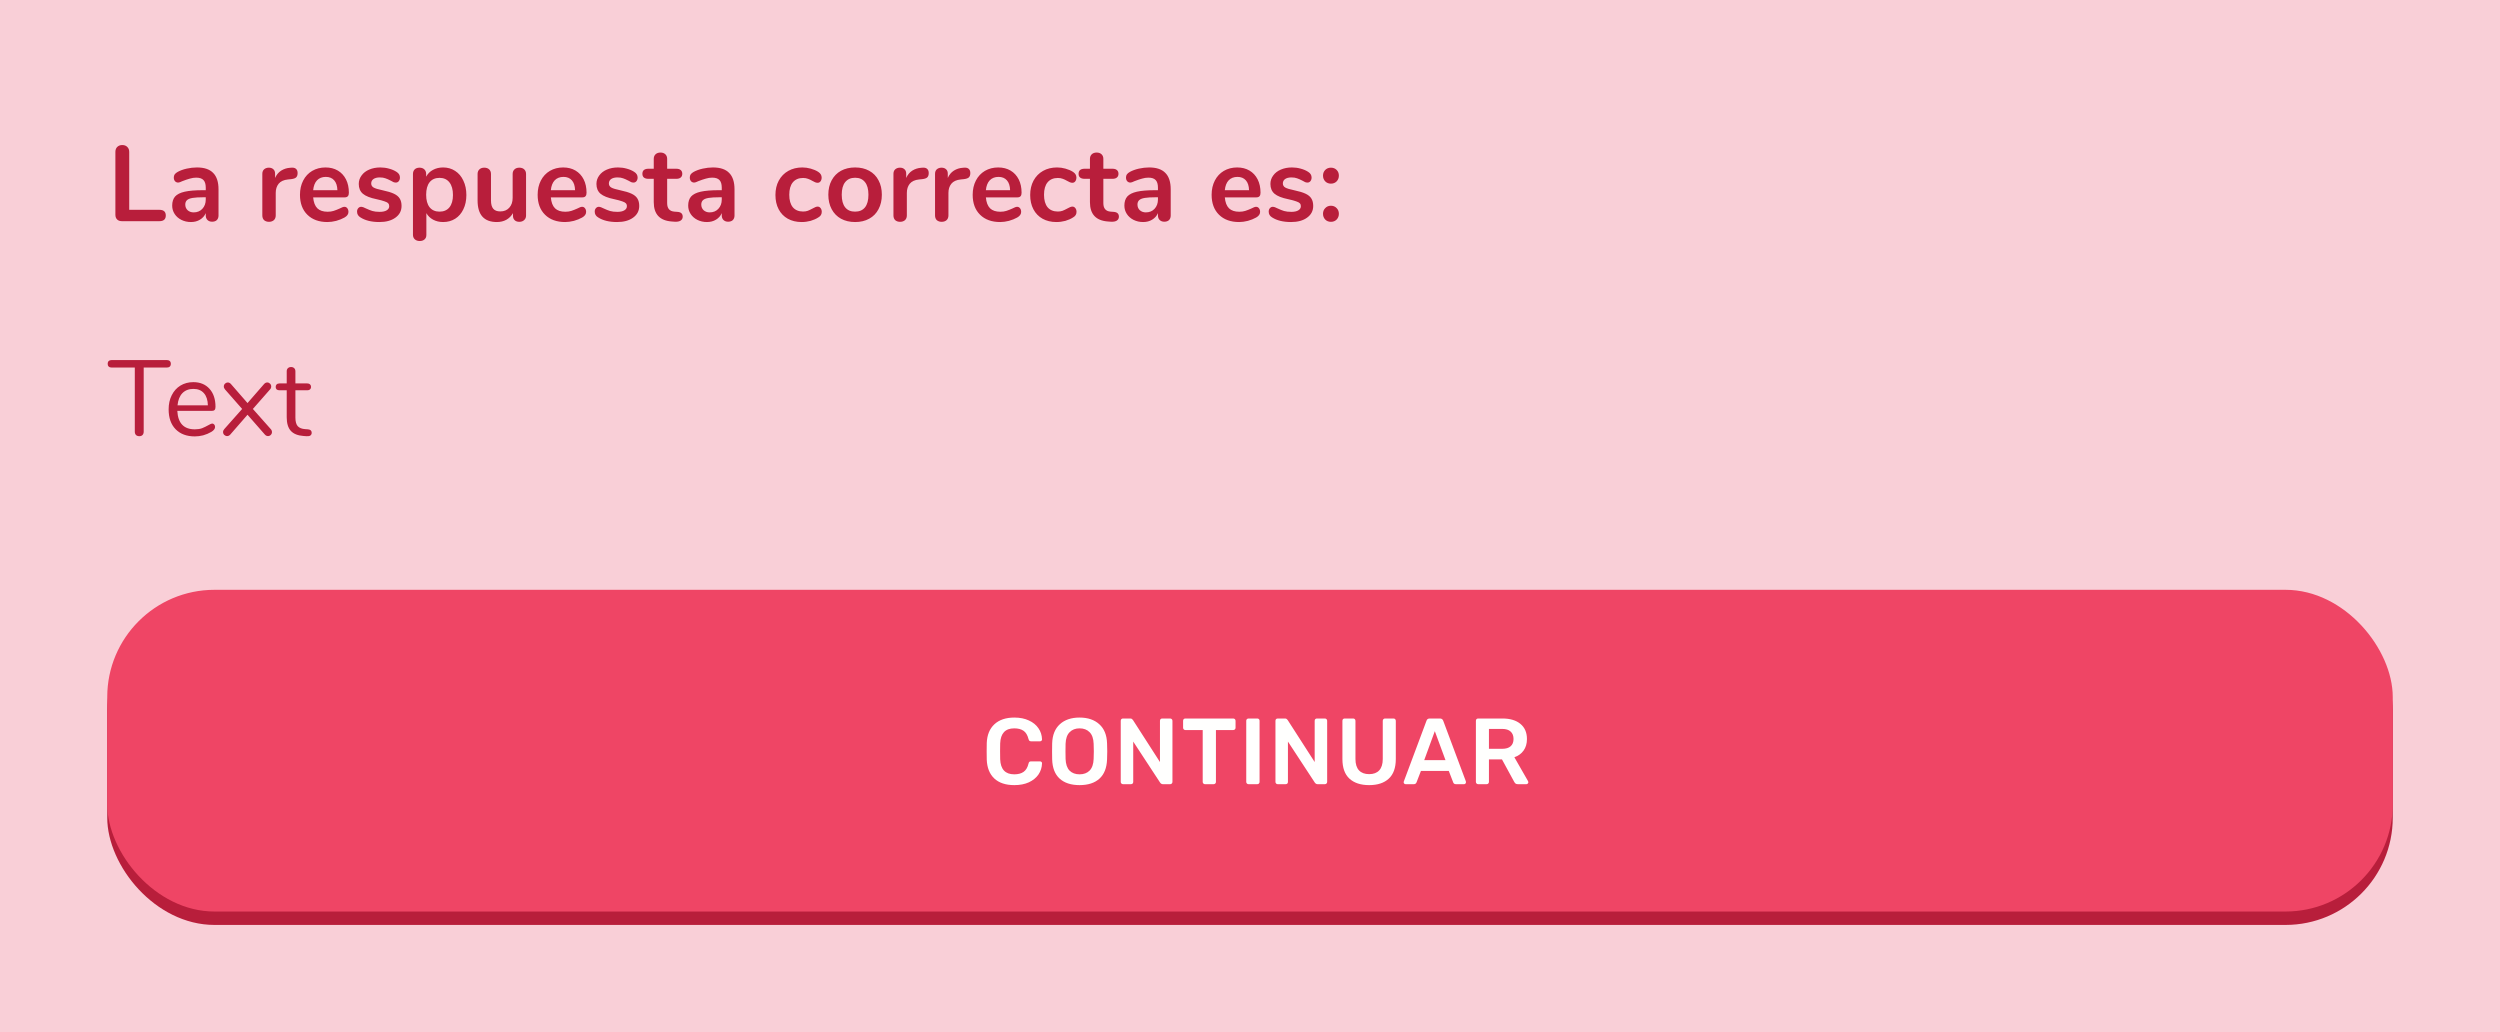 <svg width="373" height="154" viewBox="0 0 373 154" fill="none" xmlns="http://www.w3.org/2000/svg">
<rect width="373" height="154" fill="#F9CFD7"/>
<path d="M18.192 33C17.883 33 17.643 32.915 17.472 32.744C17.301 32.573 17.216 32.339 17.216 32.04V22.664C17.216 22.355 17.307 22.109 17.488 21.928C17.68 21.736 17.931 21.64 18.24 21.64C18.56 21.64 18.811 21.736 18.992 21.928C19.184 22.109 19.28 22.355 19.28 22.664V31.304H23.776C24.416 31.304 24.736 31.587 24.736 32.152C24.736 32.717 24.416 33 23.776 33H18.192ZM29.387 24.984C30.475 24.984 31.28 25.256 31.803 25.8C32.336 26.333 32.603 27.149 32.603 28.248V32.152C32.603 32.44 32.518 32.669 32.347 32.84C32.176 33 31.942 33.08 31.643 33.08C31.366 33.08 31.136 32.995 30.955 32.824C30.784 32.653 30.699 32.429 30.699 32.152V31.8C30.518 32.216 30.23 32.541 29.835 32.776C29.451 33.011 29.003 33.128 28.491 33.128C27.968 33.128 27.494 33.021 27.067 32.808C26.64 32.595 26.304 32.301 26.059 31.928C25.814 31.555 25.691 31.139 25.691 30.68C25.691 30.104 25.835 29.651 26.123 29.32C26.422 28.989 26.902 28.749 27.563 28.6C28.224 28.451 29.136 28.376 30.299 28.376H30.699V28.008C30.699 27.485 30.587 27.107 30.363 26.872C30.139 26.627 29.776 26.504 29.275 26.504C28.966 26.504 28.651 26.552 28.331 26.648C28.011 26.733 27.632 26.861 27.195 27.032C26.918 27.171 26.715 27.24 26.587 27.24C26.395 27.24 26.235 27.171 26.107 27.032C25.99 26.893 25.931 26.712 25.931 26.488C25.931 26.307 25.974 26.152 26.059 26.024C26.155 25.885 26.31 25.757 26.523 25.64C26.896 25.437 27.339 25.277 27.851 25.16C28.374 25.043 28.886 24.984 29.387 24.984ZM28.891 31.688C29.424 31.688 29.856 31.512 30.187 31.16C30.528 30.797 30.699 30.333 30.699 29.768V29.432H30.411C29.696 29.432 29.142 29.464 28.747 29.528C28.352 29.592 28.07 29.704 27.899 29.864C27.728 30.024 27.643 30.243 27.643 30.52C27.643 30.861 27.76 31.144 27.995 31.368C28.24 31.581 28.539 31.688 28.891 31.688ZM43.507 25.016C43.785 24.995 44.003 25.053 44.163 25.192C44.323 25.331 44.403 25.539 44.403 25.816C44.403 26.104 44.334 26.317 44.195 26.456C44.057 26.595 43.806 26.685 43.443 26.728L42.963 26.776C42.334 26.84 41.87 27.053 41.571 27.416C41.283 27.779 41.139 28.232 41.139 28.776V32.136C41.139 32.445 41.043 32.685 40.851 32.856C40.659 33.016 40.419 33.096 40.131 33.096C39.843 33.096 39.603 33.016 39.411 32.856C39.23 32.685 39.139 32.445 39.139 32.136V25.944C39.139 25.645 39.23 25.416 39.411 25.256C39.603 25.096 39.838 25.016 40.115 25.016C40.393 25.016 40.617 25.096 40.787 25.256C40.958 25.405 41.043 25.624 41.043 25.912V26.552C41.246 26.083 41.545 25.72 41.939 25.464C42.345 25.208 42.793 25.064 43.283 25.032L43.507 25.016ZM51.38 30.856C51.562 30.856 51.706 30.925 51.812 31.064C51.929 31.203 51.988 31.389 51.988 31.624C51.988 31.955 51.791 32.232 51.396 32.456C51.033 32.659 50.623 32.824 50.164 32.952C49.706 33.069 49.268 33.128 48.852 33.128C47.593 33.128 46.596 32.765 45.86 32.04C45.124 31.315 44.756 30.323 44.756 29.064C44.756 28.264 44.916 27.555 45.236 26.936C45.556 26.317 46.004 25.837 46.58 25.496C47.167 25.155 47.828 24.984 48.564 24.984C49.268 24.984 49.882 25.139 50.404 25.448C50.927 25.757 51.332 26.195 51.62 26.76C51.908 27.325 52.052 27.992 52.052 28.76C52.052 29.219 51.849 29.448 51.444 29.448H46.724C46.788 30.184 46.996 30.728 47.348 31.08C47.7 31.421 48.212 31.592 48.884 31.592C49.225 31.592 49.524 31.549 49.78 31.464C50.047 31.379 50.346 31.261 50.676 31.112C50.996 30.941 51.231 30.856 51.38 30.856ZM48.612 26.392C48.068 26.392 47.631 26.563 47.3 26.904C46.98 27.245 46.788 27.736 46.724 28.376H50.34C50.319 27.725 50.159 27.235 49.86 26.904C49.562 26.563 49.145 26.392 48.612 26.392ZM56.6 33.128C55.438 33.128 54.499 32.899 53.784 32.44C53.443 32.237 53.272 31.949 53.272 31.576C53.272 31.363 53.331 31.192 53.448 31.064C53.566 30.925 53.709 30.856 53.88 30.856C54.062 30.856 54.312 30.941 54.632 31.112C54.974 31.272 55.283 31.395 55.56 31.48C55.848 31.565 56.211 31.608 56.648 31.608C57.096 31.608 57.443 31.533 57.688 31.384C57.944 31.235 58.072 31.027 58.072 30.76C58.072 30.579 58.019 30.435 57.912 30.328C57.816 30.221 57.635 30.125 57.368 30.04C57.112 29.944 56.718 29.837 56.184 29.72C55.235 29.528 54.552 29.256 54.136 28.904C53.731 28.552 53.528 28.067 53.528 27.448C53.528 26.979 53.667 26.557 53.944 26.184C54.221 25.8 54.6 25.507 55.08 25.304C55.571 25.091 56.126 24.984 56.744 24.984C57.192 24.984 57.624 25.043 58.04 25.16C58.456 25.267 58.83 25.427 59.16 25.64C59.502 25.853 59.672 26.136 59.672 26.488C59.672 26.701 59.614 26.883 59.496 27.032C59.379 27.171 59.235 27.24 59.064 27.24C58.947 27.24 58.83 27.219 58.712 27.176C58.605 27.123 58.467 27.048 58.296 26.952C57.987 26.792 57.72 26.675 57.496 26.6C57.272 26.515 56.995 26.472 56.664 26.472C56.27 26.472 55.955 26.552 55.72 26.712C55.496 26.872 55.384 27.091 55.384 27.368C55.384 27.635 55.502 27.837 55.736 27.976C55.971 28.115 56.424 28.253 57.096 28.392C57.811 28.541 58.371 28.712 58.776 28.904C59.181 29.096 59.469 29.336 59.64 29.624C59.822 29.912 59.912 30.28 59.912 30.728C59.912 31.453 59.608 32.035 59 32.472C58.403 32.909 57.603 33.128 56.6 33.128ZM66.11 24.984C66.782 24.984 67.379 25.155 67.902 25.496C68.435 25.837 68.846 26.323 69.134 26.952C69.432 27.571 69.582 28.285 69.582 29.096C69.582 29.907 69.432 30.616 69.134 31.224C68.846 31.832 68.44 32.301 67.918 32.632C67.395 32.963 66.792 33.128 66.11 33.128C65.555 33.128 65.059 33.011 64.622 32.776C64.184 32.541 63.848 32.216 63.614 31.8V35.064C63.614 35.341 63.523 35.56 63.342 35.72C63.16 35.88 62.92 35.96 62.622 35.96C62.323 35.96 62.078 35.875 61.886 35.704C61.704 35.533 61.614 35.309 61.614 35.032V25.96C61.614 25.672 61.699 25.443 61.87 25.272C62.051 25.101 62.291 25.016 62.59 25.016C62.888 25.016 63.128 25.101 63.31 25.272C63.491 25.443 63.582 25.672 63.582 25.96V26.36C63.816 25.923 64.152 25.587 64.59 25.352C65.038 25.107 65.544 24.984 66.11 24.984ZM65.582 31.576C66.211 31.576 66.702 31.363 67.054 30.936C67.406 30.499 67.582 29.885 67.582 29.096C67.582 28.285 67.406 27.656 67.054 27.208C66.702 26.76 66.211 26.536 65.582 26.536C64.942 26.536 64.446 26.755 64.094 27.192C63.752 27.629 63.582 28.253 63.582 29.064C63.582 29.864 63.752 30.483 64.094 30.92C64.446 31.357 64.942 31.576 65.582 31.576ZM77.479 25.016C77.788 25.016 78.034 25.101 78.215 25.272C78.397 25.443 78.487 25.672 78.487 25.96V32.168C78.487 32.445 78.391 32.669 78.199 32.84C78.018 33.011 77.778 33.096 77.479 33.096C77.191 33.096 76.962 33.016 76.791 32.856C76.621 32.696 76.535 32.477 76.535 32.2V31.8C76.29 32.227 75.959 32.557 75.543 32.792C75.127 33.016 74.658 33.128 74.135 33.128C72.215 33.128 71.255 32.051 71.255 29.896V25.96C71.255 25.672 71.346 25.443 71.527 25.272C71.709 25.101 71.948 25.016 72.247 25.016C72.556 25.016 72.802 25.101 72.983 25.272C73.165 25.443 73.255 25.672 73.255 25.96V29.912C73.255 30.467 73.367 30.877 73.591 31.144C73.815 31.411 74.167 31.544 74.647 31.544C75.202 31.544 75.644 31.363 75.975 31C76.317 30.627 76.487 30.136 76.487 29.528V25.96C76.487 25.672 76.578 25.443 76.759 25.272C76.941 25.101 77.18 25.016 77.479 25.016ZM86.841 30.856C87.022 30.856 87.166 30.925 87.273 31.064C87.39 31.203 87.449 31.389 87.449 31.624C87.449 31.955 87.251 32.232 86.857 32.456C86.494 32.659 86.083 32.824 85.625 32.952C85.166 33.069 84.729 33.128 84.313 33.128C83.054 33.128 82.057 32.765 81.321 32.04C80.585 31.315 80.217 30.323 80.217 29.064C80.217 28.264 80.377 27.555 80.697 26.936C81.017 26.317 81.465 25.837 82.041 25.496C82.627 25.155 83.289 24.984 84.025 24.984C84.729 24.984 85.342 25.139 85.865 25.448C86.387 25.757 86.793 26.195 87.081 26.76C87.369 27.325 87.513 27.992 87.513 28.76C87.513 29.219 87.31 29.448 86.905 29.448H82.185C82.249 30.184 82.457 30.728 82.809 31.08C83.161 31.421 83.673 31.592 84.345 31.592C84.686 31.592 84.985 31.549 85.241 31.464C85.507 31.379 85.806 31.261 86.137 31.112C86.457 30.941 86.691 30.856 86.841 30.856ZM84.073 26.392C83.529 26.392 83.091 26.563 82.761 26.904C82.441 27.245 82.249 27.736 82.185 28.376H85.801C85.779 27.725 85.619 27.235 85.321 26.904C85.022 26.563 84.606 26.392 84.073 26.392ZM92.061 33.128C90.898 33.128 89.959 32.899 89.245 32.44C88.903 32.237 88.733 31.949 88.733 31.576C88.733 31.363 88.791 31.192 88.909 31.064C89.026 30.925 89.17 30.856 89.341 30.856C89.522 30.856 89.773 30.941 90.093 31.112C90.434 31.272 90.743 31.395 91.021 31.48C91.309 31.565 91.671 31.608 92.109 31.608C92.557 31.608 92.903 31.533 93.149 31.384C93.405 31.235 93.533 31.027 93.533 30.76C93.533 30.579 93.479 30.435 93.373 30.328C93.277 30.221 93.095 30.125 92.829 30.04C92.573 29.944 92.178 29.837 91.645 29.72C90.695 29.528 90.013 29.256 89.597 28.904C89.191 28.552 88.989 28.067 88.989 27.448C88.989 26.979 89.127 26.557 89.405 26.184C89.682 25.8 90.061 25.507 90.541 25.304C91.031 25.091 91.586 24.984 92.205 24.984C92.653 24.984 93.085 25.043 93.501 25.16C93.917 25.267 94.29 25.427 94.621 25.64C94.962 25.853 95.133 26.136 95.133 26.488C95.133 26.701 95.074 26.883 94.957 27.032C94.839 27.171 94.695 27.24 94.525 27.24C94.407 27.24 94.29 27.219 94.173 27.176C94.066 27.123 93.927 27.048 93.757 26.952C93.447 26.792 93.181 26.675 92.957 26.6C92.733 26.515 92.455 26.472 92.125 26.472C91.73 26.472 91.415 26.552 91.181 26.712C90.957 26.872 90.845 27.091 90.845 27.368C90.845 27.635 90.962 27.837 91.197 27.976C91.431 28.115 91.885 28.253 92.557 28.392C93.271 28.541 93.831 28.712 94.237 28.904C94.642 29.096 94.93 29.336 95.101 29.624C95.282 29.912 95.373 30.28 95.373 30.728C95.373 31.453 95.069 32.035 94.461 32.472C93.863 32.909 93.063 33.128 92.061 33.128ZM101.06 31.608C101.594 31.64 101.86 31.88 101.86 32.328C101.86 32.584 101.754 32.781 101.54 32.92C101.338 33.048 101.044 33.101 100.66 33.08L100.228 33.048C98.436 32.92 97.54 31.96 97.54 30.168V26.68H96.74C96.452 26.68 96.228 26.616 96.068 26.488C95.919 26.36 95.844 26.173 95.844 25.928C95.844 25.683 95.919 25.496 96.068 25.368C96.228 25.24 96.452 25.176 96.74 25.176H97.54V23.704C97.54 23.416 97.631 23.187 97.812 23.016C97.994 22.845 98.239 22.76 98.548 22.76C98.847 22.76 99.087 22.845 99.268 23.016C99.45 23.187 99.54 23.416 99.54 23.704V25.176H100.9C101.188 25.176 101.407 25.24 101.556 25.368C101.716 25.496 101.796 25.683 101.796 25.928C101.796 26.173 101.716 26.36 101.556 26.488C101.407 26.616 101.188 26.68 100.9 26.68H99.54V30.312C99.54 31.101 99.903 31.523 100.628 31.576L101.06 31.608ZM106.374 24.984C107.462 24.984 108.268 25.256 108.79 25.8C109.324 26.333 109.59 27.149 109.59 28.248V32.152C109.59 32.44 109.505 32.669 109.334 32.84C109.164 33 108.929 33.08 108.63 33.08C108.353 33.08 108.124 32.995 107.942 32.824C107.772 32.653 107.686 32.429 107.686 32.152V31.8C107.505 32.216 107.217 32.541 106.822 32.776C106.438 33.011 105.99 33.128 105.478 33.128C104.956 33.128 104.481 33.021 104.054 32.808C103.628 32.595 103.292 32.301 103.046 31.928C102.801 31.555 102.678 31.139 102.678 30.68C102.678 30.104 102.822 29.651 103.11 29.32C103.409 28.989 103.889 28.749 104.55 28.6C105.212 28.451 106.124 28.376 107.286 28.376H107.686V28.008C107.686 27.485 107.574 27.107 107.35 26.872C107.126 26.627 106.764 26.504 106.262 26.504C105.953 26.504 105.638 26.552 105.318 26.648C104.998 26.733 104.62 26.861 104.182 27.032C103.905 27.171 103.702 27.24 103.574 27.24C103.382 27.24 103.222 27.171 103.094 27.032C102.977 26.893 102.918 26.712 102.918 26.488C102.918 26.307 102.961 26.152 103.046 26.024C103.142 25.885 103.297 25.757 103.51 25.64C103.884 25.437 104.326 25.277 104.838 25.16C105.361 25.043 105.873 24.984 106.374 24.984ZM105.878 31.688C106.412 31.688 106.844 31.512 107.174 31.16C107.516 30.797 107.686 30.333 107.686 29.768V29.432H107.398C106.684 29.432 106.129 29.464 105.734 29.528C105.34 29.592 105.057 29.704 104.886 29.864C104.716 30.024 104.63 30.243 104.63 30.52C104.63 30.861 104.748 31.144 104.982 31.368C105.228 31.581 105.526 31.688 105.878 31.688ZM119.599 33.128C118.82 33.128 118.132 32.963 117.535 32.632C116.948 32.301 116.495 31.832 116.175 31.224C115.855 30.616 115.695 29.907 115.695 29.096C115.695 28.285 115.86 27.571 116.191 26.952C116.532 26.323 117.007 25.837 117.615 25.496C118.223 25.155 118.922 24.984 119.711 24.984C120.127 24.984 120.543 25.043 120.959 25.16C121.386 25.277 121.759 25.437 122.079 25.64C122.42 25.864 122.591 26.147 122.591 26.488C122.591 26.723 122.532 26.915 122.415 27.064C122.308 27.203 122.164 27.272 121.983 27.272C121.866 27.272 121.743 27.245 121.615 27.192C121.487 27.139 121.359 27.075 121.231 27C120.996 26.861 120.772 26.755 120.559 26.68C120.346 26.595 120.1 26.552 119.823 26.552C119.162 26.552 118.65 26.771 118.287 27.208C117.935 27.635 117.759 28.253 117.759 29.064C117.759 29.864 117.935 30.483 118.287 30.92C118.65 31.347 119.162 31.56 119.823 31.56C120.09 31.56 120.324 31.523 120.527 31.448C120.74 31.363 120.975 31.251 121.231 31.112C121.391 31.016 121.53 30.947 121.647 30.904C121.764 30.851 121.882 30.824 121.999 30.824C122.17 30.824 122.314 30.899 122.431 31.048C122.548 31.197 122.607 31.384 122.607 31.608C122.607 31.789 122.564 31.949 122.479 32.088C122.404 32.216 122.276 32.333 122.095 32.44C121.764 32.653 121.38 32.824 120.943 32.952C120.506 33.069 120.058 33.128 119.599 33.128ZM127.587 33.128C126.787 33.128 126.083 32.963 125.475 32.632C124.878 32.301 124.414 31.827 124.083 31.208C123.753 30.589 123.587 29.869 123.587 29.048C123.587 28.227 123.753 27.512 124.083 26.904C124.414 26.285 124.878 25.811 125.475 25.48C126.083 25.149 126.787 24.984 127.587 24.984C128.387 24.984 129.086 25.149 129.683 25.48C130.291 25.811 130.755 26.285 131.075 26.904C131.406 27.512 131.571 28.227 131.571 29.048C131.571 29.869 131.406 30.589 131.075 31.208C130.755 31.827 130.291 32.301 129.683 32.632C129.086 32.963 128.387 33.128 127.587 33.128ZM127.571 31.576C128.222 31.576 128.718 31.363 129.059 30.936C129.401 30.509 129.571 29.88 129.571 29.048C129.571 28.227 129.401 27.603 129.059 27.176C128.718 26.739 128.227 26.52 127.587 26.52C126.947 26.52 126.451 26.739 126.099 27.176C125.758 27.603 125.587 28.227 125.587 29.048C125.587 29.88 125.758 30.509 126.099 30.936C126.441 31.363 126.931 31.576 127.571 31.576ZM137.67 25.016C137.948 24.995 138.166 25.053 138.326 25.192C138.486 25.331 138.566 25.539 138.566 25.816C138.566 26.104 138.497 26.317 138.358 26.456C138.22 26.595 137.969 26.685 137.606 26.728L137.126 26.776C136.497 26.84 136.033 27.053 135.734 27.416C135.446 27.779 135.302 28.232 135.302 28.776V32.136C135.302 32.445 135.206 32.685 135.014 32.856C134.822 33.016 134.582 33.096 134.294 33.096C134.006 33.096 133.766 33.016 133.574 32.856C133.393 32.685 133.302 32.445 133.302 32.136V25.944C133.302 25.645 133.393 25.416 133.574 25.256C133.766 25.096 134.001 25.016 134.278 25.016C134.556 25.016 134.78 25.096 134.95 25.256C135.121 25.405 135.206 25.624 135.206 25.912V26.552C135.409 26.083 135.708 25.72 136.102 25.464C136.508 25.208 136.956 25.064 137.446 25.032L137.67 25.016ZM143.875 25.016C144.153 24.995 144.371 25.053 144.531 25.192C144.691 25.331 144.771 25.539 144.771 25.816C144.771 26.104 144.702 26.317 144.563 26.456C144.425 26.595 144.174 26.685 143.811 26.728L143.331 26.776C142.702 26.84 142.238 27.053 141.939 27.416C141.651 27.779 141.507 28.232 141.507 28.776V32.136C141.507 32.445 141.411 32.685 141.219 32.856C141.027 33.016 140.787 33.096 140.499 33.096C140.211 33.096 139.971 33.016 139.779 32.856C139.598 32.685 139.507 32.445 139.507 32.136V25.944C139.507 25.645 139.598 25.416 139.779 25.256C139.971 25.096 140.206 25.016 140.483 25.016C140.761 25.016 140.985 25.096 141.155 25.256C141.326 25.405 141.411 25.624 141.411 25.912V26.552C141.614 26.083 141.913 25.72 142.307 25.464C142.713 25.208 143.161 25.064 143.651 25.032L143.875 25.016ZM151.748 30.856C151.93 30.856 152.074 30.925 152.18 31.064C152.298 31.203 152.356 31.389 152.356 31.624C152.356 31.955 152.159 32.232 151.764 32.456C151.402 32.659 150.991 32.824 150.532 32.952C150.074 33.069 149.636 33.128 149.22 33.128C147.962 33.128 146.964 32.765 146.228 32.04C145.492 31.315 145.124 30.323 145.124 29.064C145.124 28.264 145.284 27.555 145.604 26.936C145.924 26.317 146.372 25.837 146.948 25.496C147.535 25.155 148.196 24.984 148.932 24.984C149.636 24.984 150.25 25.139 150.772 25.448C151.295 25.757 151.7 26.195 151.988 26.76C152.276 27.325 152.42 27.992 152.42 28.76C152.42 29.219 152.218 29.448 151.812 29.448H147.092C147.156 30.184 147.364 30.728 147.716 31.08C148.068 31.421 148.58 31.592 149.252 31.592C149.594 31.592 149.892 31.549 150.148 31.464C150.415 31.379 150.714 31.261 151.044 31.112C151.364 30.941 151.599 30.856 151.748 30.856ZM148.98 26.392C148.436 26.392 147.999 26.563 147.668 26.904C147.348 27.245 147.156 27.736 147.092 28.376H150.708C150.687 27.725 150.527 27.235 150.228 26.904C149.93 26.563 149.514 26.392 148.98 26.392ZM157.608 33.128C156.83 33.128 156.142 32.963 155.544 32.632C154.958 32.301 154.504 31.832 154.184 31.224C153.864 30.616 153.704 29.907 153.704 29.096C153.704 28.285 153.87 27.571 154.2 26.952C154.542 26.323 155.016 25.837 155.624 25.496C156.232 25.155 156.931 24.984 157.72 24.984C158.136 24.984 158.552 25.043 158.968 25.16C159.395 25.277 159.768 25.437 160.088 25.64C160.43 25.864 160.6 26.147 160.6 26.488C160.6 26.723 160.542 26.915 160.424 27.064C160.318 27.203 160.174 27.272 159.992 27.272C159.875 27.272 159.752 27.245 159.624 27.192C159.496 27.139 159.368 27.075 159.24 27C159.006 26.861 158.782 26.755 158.568 26.68C158.355 26.595 158.11 26.552 157.832 26.552C157.171 26.552 156.659 26.771 156.296 27.208C155.944 27.635 155.768 28.253 155.768 29.064C155.768 29.864 155.944 30.483 156.296 30.92C156.659 31.347 157.171 31.56 157.832 31.56C158.099 31.56 158.334 31.523 158.536 31.448C158.75 31.363 158.984 31.251 159.24 31.112C159.4 31.016 159.539 30.947 159.656 30.904C159.774 30.851 159.891 30.824 160.008 30.824C160.179 30.824 160.323 30.899 160.44 31.048C160.558 31.197 160.616 31.384 160.616 31.608C160.616 31.789 160.574 31.949 160.488 32.088C160.414 32.216 160.286 32.333 160.104 32.44C159.774 32.653 159.39 32.824 158.952 32.952C158.515 33.069 158.067 33.128 157.608 33.128ZM166.14 31.608C166.673 31.64 166.94 31.88 166.94 32.328C166.94 32.584 166.833 32.781 166.62 32.92C166.417 33.048 166.124 33.101 165.74 33.08L165.308 33.048C163.516 32.92 162.62 31.96 162.62 30.168V26.68H161.82C161.532 26.68 161.308 26.616 161.148 26.488C160.998 26.36 160.924 26.173 160.924 25.928C160.924 25.683 160.998 25.496 161.148 25.368C161.308 25.24 161.532 25.176 161.82 25.176H162.62V23.704C162.62 23.416 162.71 23.187 162.892 23.016C163.073 22.845 163.318 22.76 163.628 22.76C163.926 22.76 164.166 22.845 164.348 23.016C164.529 23.187 164.62 23.416 164.62 23.704V25.176H165.98C166.268 25.176 166.486 25.24 166.636 25.368C166.796 25.496 166.876 25.683 166.876 25.928C166.876 26.173 166.796 26.36 166.636 26.488C166.486 26.616 166.268 26.68 165.98 26.68H164.62V30.312C164.62 31.101 164.982 31.523 165.708 31.576L166.14 31.608ZM171.454 24.984C172.542 24.984 173.347 25.256 173.87 25.8C174.403 26.333 174.67 27.149 174.67 28.248V32.152C174.67 32.44 174.585 32.669 174.414 32.84C174.243 33 174.009 33.08 173.71 33.08C173.433 33.08 173.203 32.995 173.022 32.824C172.851 32.653 172.766 32.429 172.766 32.152V31.8C172.585 32.216 172.297 32.541 171.902 32.776C171.518 33.011 171.07 33.128 170.558 33.128C170.035 33.128 169.561 33.021 169.134 32.808C168.707 32.595 168.371 32.301 168.126 31.928C167.881 31.555 167.758 31.139 167.758 30.68C167.758 30.104 167.902 29.651 168.19 29.32C168.489 28.989 168.969 28.749 169.63 28.6C170.291 28.451 171.203 28.376 172.366 28.376H172.766V28.008C172.766 27.485 172.654 27.107 172.43 26.872C172.206 26.627 171.843 26.504 171.342 26.504C171.033 26.504 170.718 26.552 170.398 26.648C170.078 26.733 169.699 26.861 169.262 27.032C168.985 27.171 168.782 27.24 168.654 27.24C168.462 27.24 168.302 27.171 168.174 27.032C168.057 26.893 167.998 26.712 167.998 26.488C167.998 26.307 168.041 26.152 168.126 26.024C168.222 25.885 168.377 25.757 168.59 25.64C168.963 25.437 169.406 25.277 169.918 25.16C170.441 25.043 170.953 24.984 171.454 24.984ZM170.958 31.688C171.491 31.688 171.923 31.512 172.254 31.16C172.595 30.797 172.766 30.333 172.766 29.768V29.432H172.478C171.763 29.432 171.209 29.464 170.814 29.528C170.419 29.592 170.137 29.704 169.966 29.864C169.795 30.024 169.71 30.243 169.71 30.52C169.71 30.861 169.827 31.144 170.062 31.368C170.307 31.581 170.606 31.688 170.958 31.688ZM187.398 30.856C187.58 30.856 187.724 30.925 187.83 31.064C187.948 31.203 188.006 31.389 188.006 31.624C188.006 31.955 187.809 32.232 187.414 32.456C187.052 32.659 186.641 32.824 186.182 32.952C185.724 33.069 185.286 33.128 184.87 33.128C183.612 33.128 182.614 32.765 181.878 32.04C181.142 31.315 180.774 30.323 180.774 29.064C180.774 28.264 180.934 27.555 181.254 26.936C181.574 26.317 182.022 25.837 182.598 25.496C183.185 25.155 183.846 24.984 184.582 24.984C185.286 24.984 185.9 25.139 186.422 25.448C186.945 25.757 187.35 26.195 187.638 26.76C187.926 27.325 188.07 27.992 188.07 28.76C188.07 29.219 187.868 29.448 187.462 29.448H182.742C182.806 30.184 183.014 30.728 183.366 31.08C183.718 31.421 184.23 31.592 184.902 31.592C185.244 31.592 185.542 31.549 185.798 31.464C186.065 31.379 186.364 31.261 186.694 31.112C187.014 30.941 187.249 30.856 187.398 30.856ZM184.63 26.392C184.086 26.392 183.649 26.563 183.318 26.904C182.998 27.245 182.806 27.736 182.742 28.376H186.358C186.337 27.725 186.177 27.235 185.878 26.904C185.58 26.563 185.164 26.392 184.63 26.392ZM192.618 33.128C191.456 33.128 190.517 32.899 189.802 32.44C189.461 32.237 189.29 31.949 189.29 31.576C189.29 31.363 189.349 31.192 189.466 31.064C189.584 30.925 189.728 30.856 189.898 30.856C190.08 30.856 190.33 30.941 190.65 31.112C190.992 31.272 191.301 31.395 191.578 31.48C191.866 31.565 192.229 31.608 192.666 31.608C193.114 31.608 193.461 31.533 193.706 31.384C193.962 31.235 194.09 31.027 194.09 30.76C194.09 30.579 194.037 30.435 193.93 30.328C193.834 30.221 193.653 30.125 193.386 30.04C193.13 29.944 192.736 29.837 192.202 29.72C191.253 29.528 190.57 29.256 190.154 28.904C189.749 28.552 189.546 28.067 189.546 27.448C189.546 26.979 189.685 26.557 189.962 26.184C190.24 25.8 190.618 25.507 191.098 25.304C191.589 25.091 192.144 24.984 192.762 24.984C193.21 24.984 193.642 25.043 194.058 25.16C194.474 25.267 194.848 25.427 195.178 25.64C195.52 25.853 195.69 26.136 195.69 26.488C195.69 26.701 195.632 26.883 195.514 27.032C195.397 27.171 195.253 27.24 195.082 27.24C194.965 27.24 194.848 27.219 194.73 27.176C194.624 27.123 194.485 27.048 194.314 26.952C194.005 26.792 193.738 26.675 193.514 26.6C193.29 26.515 193.013 26.472 192.682 26.472C192.288 26.472 191.973 26.552 191.738 26.712C191.514 26.872 191.402 27.091 191.402 27.368C191.402 27.635 191.52 27.837 191.754 27.976C191.989 28.115 192.442 28.253 193.114 28.392C193.829 28.541 194.389 28.712 194.794 28.904C195.2 29.096 195.488 29.336 195.658 29.624C195.84 29.912 195.93 30.28 195.93 30.728C195.93 31.453 195.626 32.035 195.018 32.472C194.421 32.909 193.621 33.128 192.618 33.128ZM198.576 27.4C198.235 27.4 197.952 27.288 197.728 27.064C197.504 26.829 197.392 26.541 197.392 26.2C197.392 25.859 197.504 25.576 197.728 25.352C197.952 25.128 198.235 25.016 198.576 25.016C198.917 25.016 199.2 25.128 199.424 25.352C199.648 25.576 199.76 25.859 199.76 26.2C199.76 26.541 199.648 26.829 199.424 27.064C199.2 27.288 198.917 27.4 198.576 27.4ZM198.576 33.096C198.235 33.096 197.952 32.984 197.728 32.76C197.504 32.525 197.392 32.237 197.392 31.896C197.392 31.555 197.504 31.272 197.728 31.048C197.952 30.813 198.235 30.696 198.576 30.696C198.917 30.696 199.2 30.813 199.424 31.048C199.648 31.272 199.76 31.555 199.76 31.896C199.76 32.237 199.648 32.525 199.424 32.76C199.2 32.984 198.917 33.096 198.576 33.096Z" fill="#B81E3B"/>
<path d="M20.784 65.08C20.581 65.08 20.416 65.021 20.288 64.904C20.171 64.776 20.112 64.611 20.112 64.408V54.84H16.672C16.48 54.84 16.331 54.792 16.224 54.696C16.117 54.6 16.064 54.461 16.064 54.28C16.064 54.099 16.117 53.96 16.224 53.864C16.331 53.768 16.48 53.72 16.672 53.72H24.88C25.072 53.72 25.221 53.768 25.328 53.864C25.435 53.96 25.488 54.099 25.488 54.28C25.488 54.461 25.435 54.6 25.328 54.696C25.221 54.792 25.072 54.84 24.88 54.84H21.44V64.408C21.44 64.611 21.381 64.776 21.264 64.904C21.147 65.021 20.987 65.08 20.784 65.08ZM31.656 63.192C31.773 63.192 31.874 63.24 31.96 63.336C32.045 63.432 32.088 63.555 32.088 63.704C32.088 63.971 31.901 64.216 31.528 64.44C31.144 64.664 30.738 64.835 30.312 64.952C29.885 65.059 29.469 65.112 29.064 65.112C27.858 65.112 26.904 64.755 26.2 64.04C25.506 63.325 25.16 62.339 25.16 61.08C25.16 60.28 25.314 59.576 25.624 58.968C25.933 58.349 26.365 57.869 26.92 57.528C27.485 57.187 28.125 57.016 28.84 57.016C29.853 57.016 30.658 57.347 31.256 58.008C31.853 58.669 32.152 59.565 32.152 60.696C32.152 60.909 32.109 61.064 32.024 61.16C31.938 61.256 31.8 61.304 31.608 61.304H26.456C26.552 63.139 27.421 64.056 29.064 64.056C29.48 64.056 29.837 64.003 30.136 63.896C30.434 63.779 30.754 63.624 31.096 63.432C31.373 63.272 31.56 63.192 31.656 63.192ZM28.856 58.024C28.173 58.024 27.624 58.237 27.208 58.664C26.802 59.091 26.562 59.693 26.488 60.472H31.016C30.994 59.683 30.797 59.08 30.424 58.664C30.05 58.237 29.528 58.024 28.856 58.024ZM40.385 64.008C40.513 64.136 40.577 64.291 40.577 64.472C40.577 64.632 40.518 64.771 40.401 64.888C40.284 65.005 40.145 65.064 39.985 65.064C39.814 65.064 39.66 64.989 39.521 64.84L36.929 61.88L34.353 64.84C34.214 64.989 34.06 65.064 33.889 65.064C33.729 65.064 33.585 65.005 33.457 64.888C33.34 64.771 33.281 64.627 33.281 64.456C33.281 64.296 33.345 64.147 33.473 64.008L36.129 61.016L33.585 58.12C33.457 57.971 33.393 57.821 33.393 57.672C33.393 57.501 33.452 57.357 33.569 57.24C33.697 57.123 33.836 57.064 33.985 57.064C34.156 57.064 34.31 57.139 34.449 57.288L36.929 60.136L39.409 57.288C39.548 57.139 39.702 57.064 39.873 57.064C40.033 57.064 40.172 57.123 40.289 57.24C40.406 57.357 40.465 57.496 40.465 57.656C40.465 57.837 40.401 57.992 40.273 58.12L37.729 61.016L40.385 64.008ZM45.946 64.056C46.32 64.088 46.506 64.259 46.506 64.568C46.506 64.749 46.437 64.888 46.298 64.984C46.17 65.069 45.973 65.101 45.706 65.08L45.274 65.048C44.421 64.984 43.792 64.728 43.386 64.28C42.981 63.832 42.778 63.155 42.778 62.248V58.232H41.706C41.525 58.232 41.381 58.189 41.274 58.104C41.178 58.008 41.13 57.885 41.13 57.736C41.13 57.576 41.178 57.448 41.274 57.352C41.381 57.256 41.525 57.208 41.706 57.208H42.778V55.4C42.778 55.197 42.837 55.043 42.954 54.936C43.072 54.819 43.232 54.76 43.434 54.76C43.626 54.76 43.781 54.819 43.898 54.936C44.016 55.043 44.074 55.197 44.074 55.4V57.208H45.85C46.021 57.208 46.154 57.256 46.25 57.352C46.357 57.448 46.41 57.576 46.41 57.736C46.41 57.885 46.357 58.008 46.25 58.104C46.154 58.189 46.021 58.232 45.85 58.232H44.074V62.312C44.074 62.899 44.192 63.325 44.426 63.592C44.672 63.848 45.034 63.992 45.514 64.024L45.946 64.056Z" fill="#B81E3B"/>
<rect x="16" y="90" width="341" height="48" rx="16" fill="#B81E3B"/>
<rect x="16" y="88" width="341" height="48" rx="16" fill="#EF4565"/>
<path d="M151.34 117.14C150.052 117.14 149.053 116.809 148.344 116.146C147.644 115.483 147.271 114.55 147.224 113.346C147.215 113.094 147.21 112.683 147.21 112.114C147.21 111.535 147.215 111.115 147.224 110.854C147.271 109.659 147.649 108.731 148.358 108.068C149.077 107.396 150.071 107.06 151.34 107.06C152.171 107.06 152.894 107.205 153.51 107.494C154.126 107.774 154.602 108.161 154.938 108.656C155.274 109.141 155.451 109.692 155.47 110.308V110.336C155.47 110.411 155.437 110.476 155.372 110.532C155.316 110.579 155.251 110.602 155.176 110.602H153.846C153.734 110.602 153.65 110.579 153.594 110.532C153.538 110.485 153.491 110.397 153.454 110.266C153.305 109.678 153.057 109.267 152.712 109.034C152.367 108.791 151.905 108.67 151.326 108.67C149.982 108.67 149.282 109.421 149.226 110.924C149.217 111.176 149.212 111.563 149.212 112.086C149.212 112.609 149.217 113.005 149.226 113.276C149.282 114.779 149.982 115.53 151.326 115.53C151.905 115.53 152.367 115.409 152.712 115.166C153.067 114.923 153.314 114.513 153.454 113.934C153.482 113.803 153.524 113.715 153.58 113.668C153.645 113.621 153.734 113.598 153.846 113.598H155.176C155.26 113.598 155.33 113.626 155.386 113.682C155.451 113.738 155.479 113.808 155.47 113.892C155.451 114.508 155.274 115.063 154.938 115.558C154.602 116.043 154.126 116.431 153.51 116.72C152.894 117 152.171 117.14 151.34 117.14ZM161.071 117.14C159.802 117.14 158.813 116.818 158.103 116.174C157.394 115.53 157.021 114.573 156.983 113.304C156.974 113.033 156.969 112.637 156.969 112.114C156.969 111.582 156.974 111.181 156.983 110.91C157.021 109.669 157.403 108.717 158.131 108.054C158.859 107.391 159.839 107.06 161.071 107.06C162.303 107.06 163.283 107.391 164.011 108.054C164.749 108.717 165.136 109.669 165.173 110.91C165.192 111.451 165.201 111.853 165.201 112.114C165.201 112.366 165.192 112.763 165.173 113.304C165.127 114.573 164.749 115.53 164.039 116.174C163.33 116.818 162.341 117.14 161.071 117.14ZM161.071 115.53C161.697 115.53 162.196 115.343 162.569 114.97C162.943 114.587 163.143 114.009 163.171 113.234C163.19 112.674 163.199 112.296 163.199 112.1C163.199 111.885 163.19 111.507 163.171 110.966C163.143 110.191 162.943 109.617 162.569 109.244C162.196 108.861 161.697 108.67 161.071 108.67C160.455 108.67 159.961 108.861 159.587 109.244C159.214 109.617 159.013 110.191 158.985 110.966C158.976 111.237 158.971 111.615 158.971 112.1C158.971 112.576 158.976 112.954 158.985 113.234C159.013 114.009 159.209 114.587 159.573 114.97C159.947 115.343 160.446 115.53 161.071 115.53ZM167.551 117C167.457 117 167.378 116.967 167.313 116.902C167.247 116.837 167.215 116.757 167.215 116.664V107.55C167.215 107.447 167.243 107.363 167.299 107.298C167.364 107.233 167.448 107.2 167.551 107.2H168.629C168.741 107.2 168.825 107.223 168.881 107.27C168.937 107.307 168.988 107.359 169.035 107.424L173.067 113.696V107.55C173.067 107.447 173.095 107.363 173.151 107.298C173.216 107.233 173.3 107.2 173.403 107.2H174.579C174.681 107.2 174.765 107.233 174.831 107.298C174.896 107.363 174.929 107.447 174.929 107.55V116.65C174.929 116.753 174.896 116.837 174.831 116.902C174.765 116.967 174.686 117 174.593 117H173.501C173.342 117 173.207 116.925 173.095 116.776L169.077 110.644V116.664C169.077 116.767 169.044 116.851 168.979 116.916C168.913 116.972 168.829 117 168.727 117H167.551ZM179.78 117C179.687 117 179.607 116.967 179.542 116.902C179.477 116.837 179.444 116.757 179.444 116.664V108.922H176.854C176.761 108.922 176.681 108.889 176.616 108.824C176.551 108.759 176.518 108.679 176.518 108.586V107.55C176.518 107.447 176.546 107.363 176.602 107.298C176.667 107.233 176.751 107.2 176.854 107.2H183.994C184.097 107.2 184.181 107.233 184.246 107.298C184.311 107.363 184.344 107.447 184.344 107.55V108.586C184.344 108.679 184.311 108.759 184.246 108.824C184.181 108.889 184.097 108.922 183.994 108.922H181.418V116.664C181.418 116.757 181.385 116.837 181.32 116.902C181.255 116.967 181.171 117 181.068 117H179.78ZM186.276 117C186.182 117 186.103 116.967 186.038 116.902C185.972 116.837 185.94 116.757 185.94 116.664V107.536C185.94 107.433 185.972 107.354 186.038 107.298C186.103 107.233 186.182 107.2 186.276 107.2H187.592C187.694 107.2 187.774 107.233 187.83 107.298C187.895 107.354 187.928 107.433 187.928 107.536V116.664C187.928 116.757 187.895 116.837 187.83 116.902C187.774 116.967 187.694 117 187.592 117H186.276ZM190.634 117C190.541 117 190.462 116.967 190.396 116.902C190.331 116.837 190.298 116.757 190.298 116.664V107.55C190.298 107.447 190.326 107.363 190.382 107.298C190.448 107.233 190.532 107.2 190.634 107.2H191.712C191.824 107.2 191.908 107.223 191.964 107.27C192.02 107.307 192.072 107.359 192.118 107.424L196.15 113.696V107.55C196.15 107.447 196.178 107.363 196.234 107.298C196.3 107.233 196.384 107.2 196.486 107.2H197.662C197.765 107.2 197.849 107.233 197.914 107.298C197.98 107.363 198.012 107.447 198.012 107.55V116.65C198.012 116.753 197.98 116.837 197.914 116.902C197.849 116.967 197.77 117 197.676 117H196.584C196.426 117 196.29 116.925 196.178 116.776L192.16 110.644V116.664C192.16 116.767 192.128 116.851 192.062 116.916C191.997 116.972 191.913 117 191.81 117H190.634ZM204.278 117.14C203.018 117.14 202.038 116.818 201.338 116.174C200.638 115.53 200.288 114.555 200.288 113.248V107.55C200.288 107.447 200.316 107.363 200.372 107.298C200.437 107.233 200.521 107.2 200.624 107.2H201.898C202 107.2 202.08 107.233 202.136 107.298C202.201 107.363 202.234 107.447 202.234 107.55V113.248C202.234 113.995 202.411 114.559 202.766 114.942C203.12 115.315 203.624 115.502 204.278 115.502C204.931 115.502 205.43 115.315 205.776 114.942C206.13 114.559 206.308 113.995 206.308 113.248V107.55C206.308 107.447 206.34 107.363 206.406 107.298C206.471 107.233 206.555 107.2 206.658 107.2H207.918C208.02 107.2 208.1 107.233 208.156 107.298C208.221 107.363 208.254 107.447 208.254 107.55V113.248C208.254 114.555 207.904 115.53 207.204 116.174C206.513 116.818 205.538 117.14 204.278 117.14ZM209.72 117C209.645 117 209.575 116.972 209.51 116.916C209.454 116.86 209.426 116.79 209.426 116.706L209.454 116.58L212.828 107.55C212.893 107.317 213.057 107.2 213.318 107.2H214.844C215.087 107.2 215.25 107.317 215.334 107.55L218.708 116.58C218.717 116.608 218.722 116.65 218.722 116.706C218.722 116.79 218.694 116.86 218.638 116.916C218.582 116.972 218.517 117 218.442 117H217.224C217.103 117 217.009 116.972 216.944 116.916C216.879 116.86 216.837 116.799 216.818 116.734L216.16 115.026H212.002L211.344 116.734C211.269 116.911 211.134 117 210.938 117H209.72ZM215.67 113.416L214.074 109.09L212.492 113.416H215.67ZM220.54 117C220.447 117 220.367 116.967 220.302 116.902C220.237 116.837 220.204 116.757 220.204 116.664V107.55C220.204 107.447 220.232 107.363 220.288 107.298C220.353 107.233 220.437 107.2 220.54 107.2H224.166C225.305 107.2 226.196 107.466 226.84 107.998C227.493 108.53 227.82 109.286 227.82 110.266C227.82 110.947 227.652 111.521 227.316 111.988C226.989 112.445 226.532 112.777 225.944 112.982L227.988 116.552C228.016 116.608 228.03 116.659 228.03 116.706C228.03 116.79 227.997 116.86 227.932 116.916C227.876 116.972 227.811 117 227.736 117H226.462C226.313 117 226.196 116.967 226.112 116.902C226.037 116.837 225.967 116.743 225.902 116.622L224.096 113.304H222.15V116.664C222.15 116.757 222.117 116.837 222.052 116.902C221.996 116.967 221.917 117 221.814 117H220.54ZM224.124 111.722C224.684 111.722 225.104 111.596 225.384 111.344C225.673 111.092 225.818 110.728 225.818 110.252C225.818 109.776 225.673 109.407 225.384 109.146C225.104 108.885 224.684 108.754 224.124 108.754H222.15V111.722H224.124Z" fill="#FFFFFE"/>
</svg>
